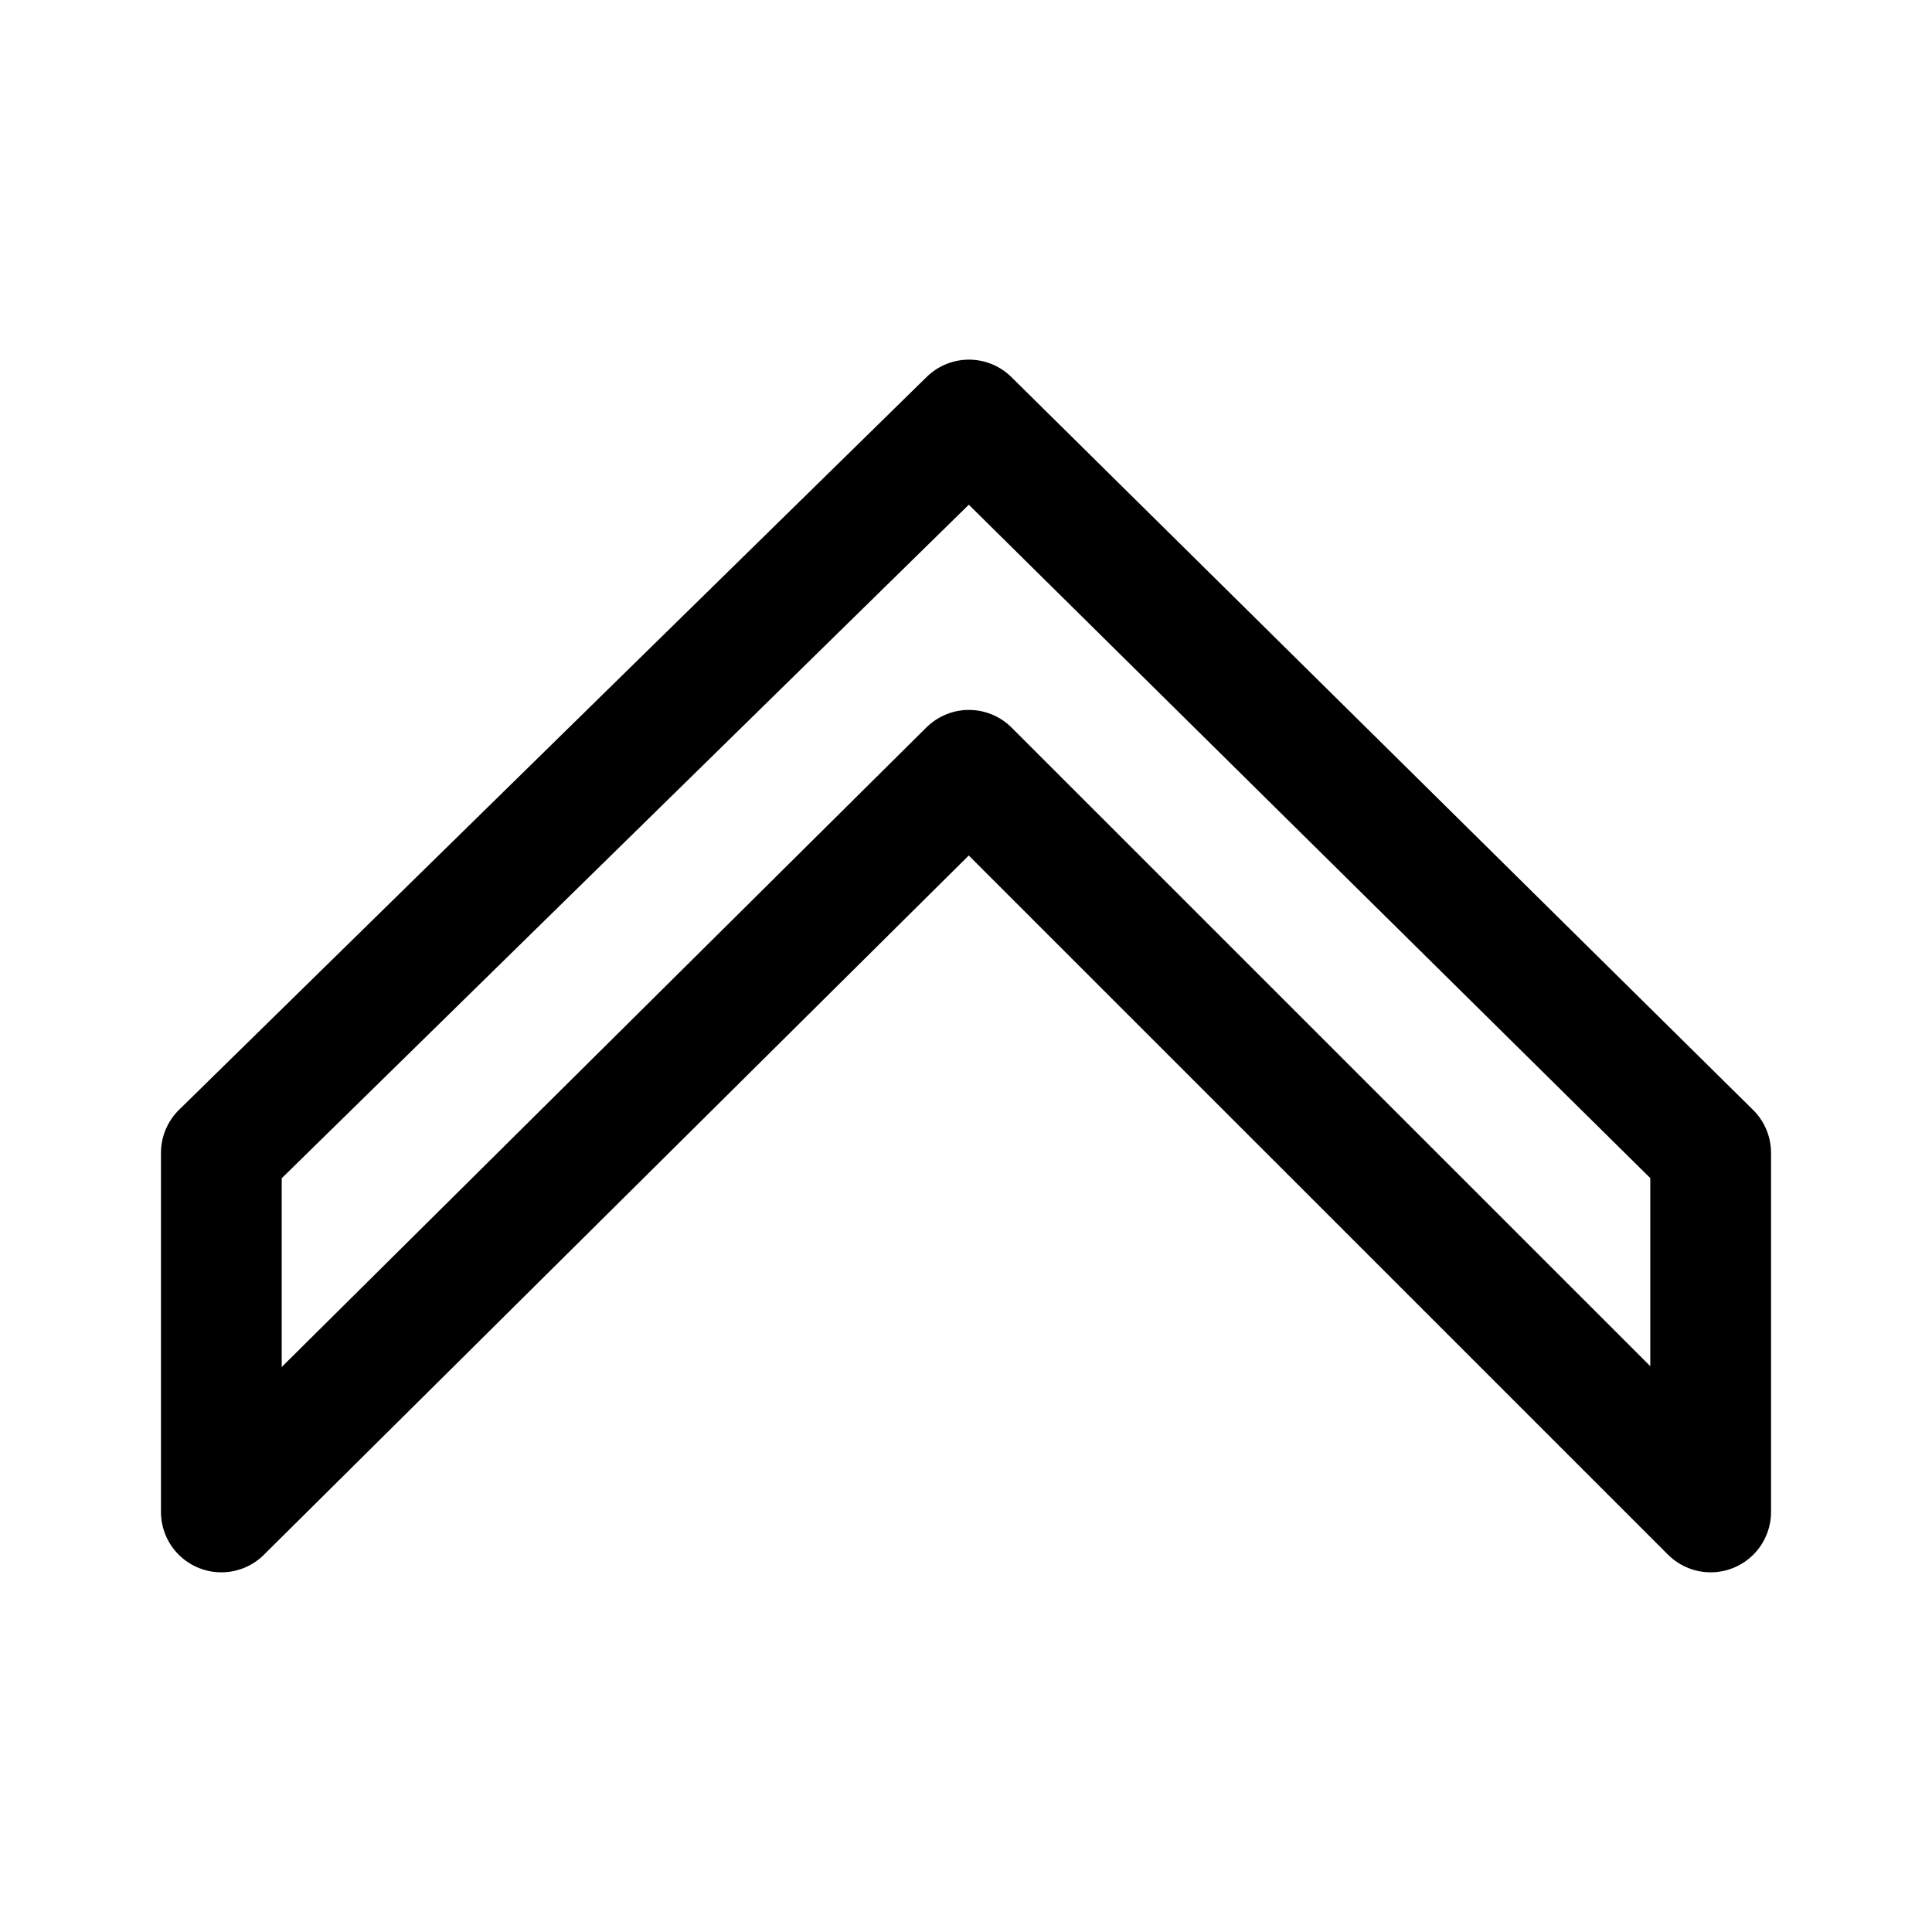 <svg xmlns="http://www.w3.org/2000/svg" xml:space="preserve" width="192" height="192" viewBox="0 0 50.8 50.8"><path d="M5.82 30.314v9.441l19.657-19.501L44.98 39.755v-9.441l-19.502-19.27Z" style="fill:none;stroke:#000;stroke-width:3.175;stroke-linecap:round;stroke-linejoin:round;stroke-miterlimit:32;stroke-dasharray:none;stroke-opacity:1"/></svg>